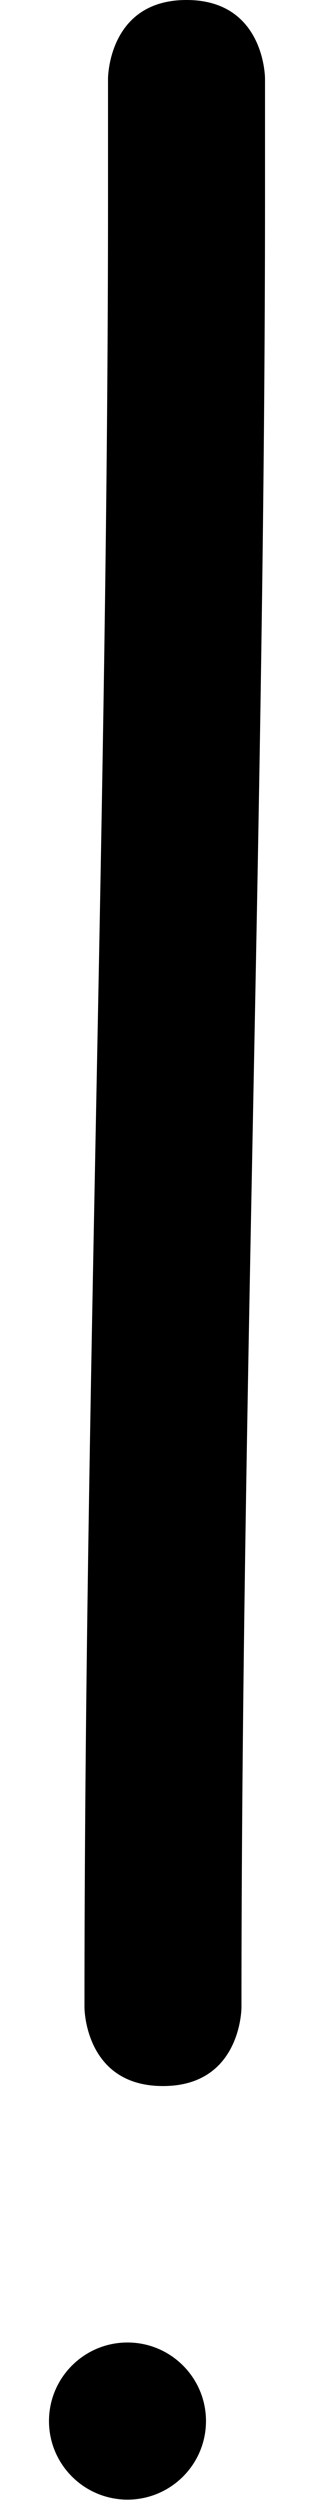<svg version="1.1" xmlns="http://www.w3.org/2000/svg" xmlns:xlink="http://www.w3.org/1999/xlink" width="1" height="7.955" viewBox="0,0,0.688,7.955"><g transform="translate(-239.656,-176.023)"><g fill="#000000" stroke="none" stroke-width="0.5" stroke-miterlimit="10"><path d="M239.656,183.727c0,-0.138 0.112,-0.25 0.25,-0.25c0.138,0 0.25,0.112 0.25,0.25c0,0.138 -0.112,0.25 -0.25,0.25c-0.138,0 -0.25,-0.112 -0.25,-0.25z"/><path d="M240.094,176.023c0.25,0 0.25,0.25 0.25,0.25c0,0.088 0,0.289 0,0.377c0,1.914 -0.075,3.853 -0.075,5.761c0,0 0,0.25 -0.25,0.25c-0.25,0 -0.25,-0.25 -0.25,-0.25c0,-1.906 0.075,-3.847 0.075,-5.761c0,-0.088 0,-0.176 0,-0.264v-0.113c0,0 0,-0.25 0.25,-0.25z"/></g></g></svg><!--rotationCenter:0.34412650411792356:3.977409563069642-->
